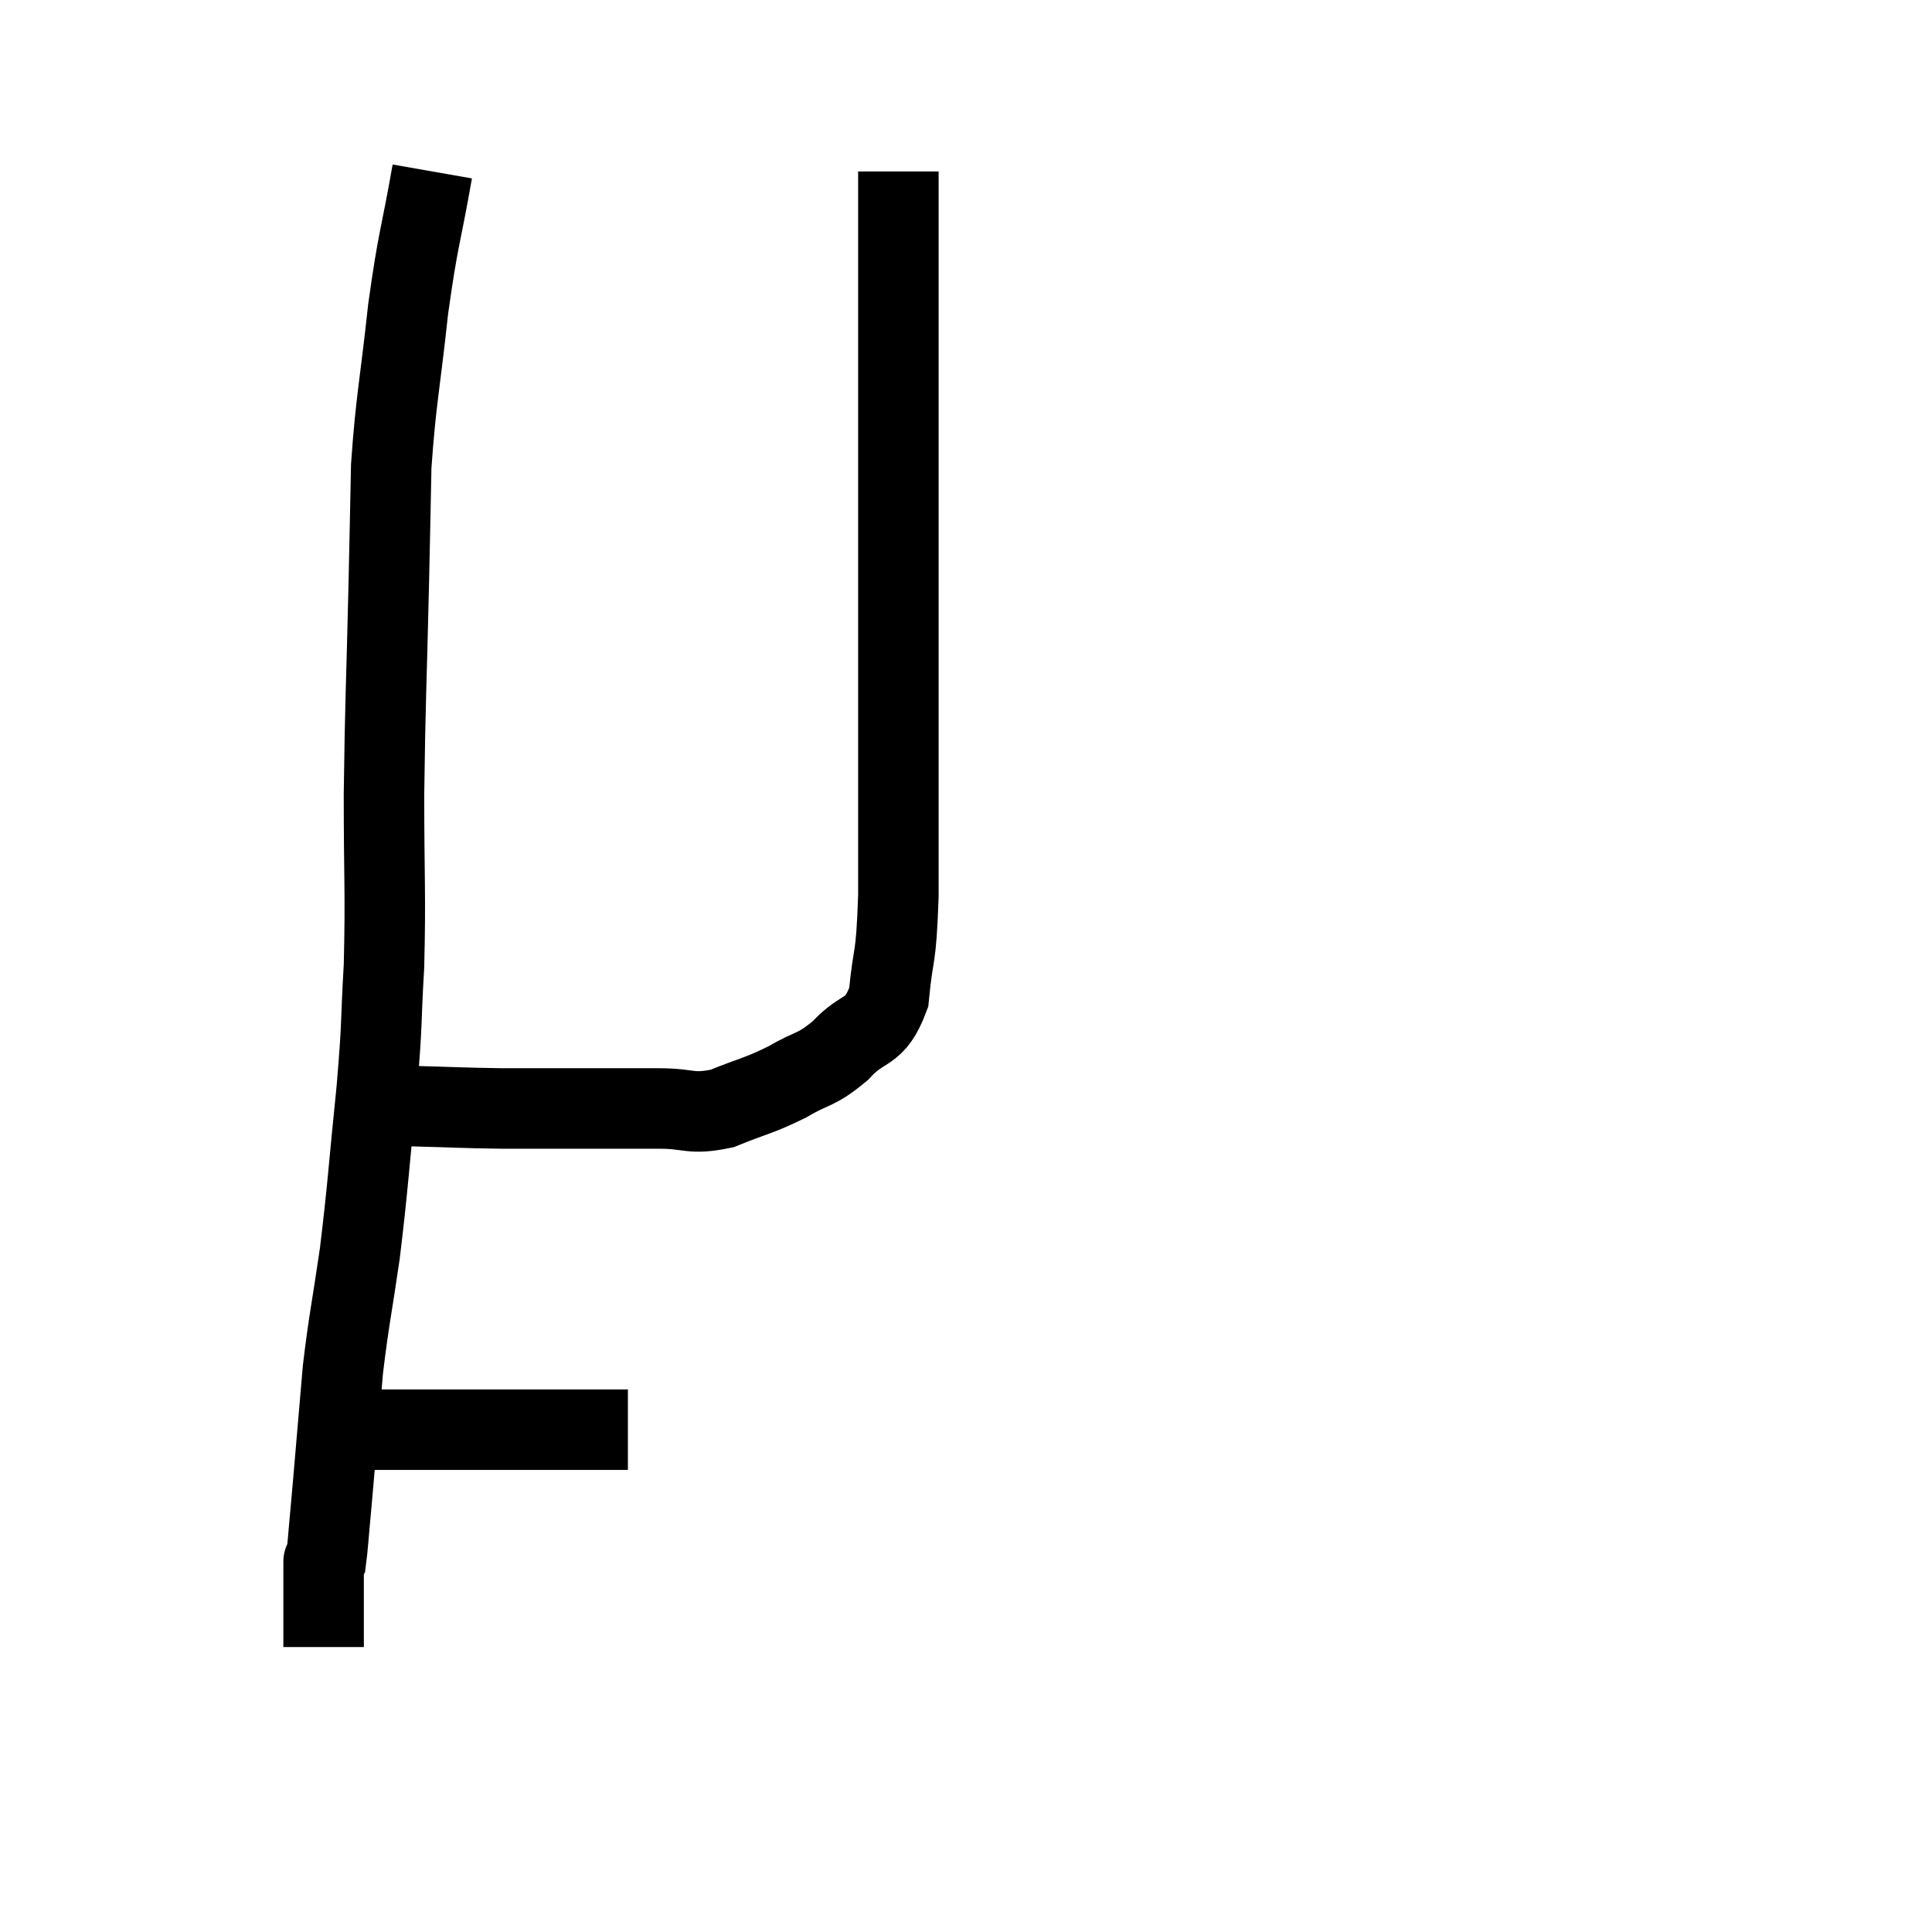 <svg width="48" height="48" viewBox="0 0 48 48" xmlns="http://www.w3.org/2000/svg"><path d="M 10.74 4.26 C 10.44 5.97, 10.395 5.85, 10.14 7.68 C 9.93 9.63, 9.84 9.885, 9.72 11.58 C 9.69 13.02, 9.705 12.42, 9.66 14.46 C 9.6 17.1, 9.57 17.355, 9.54 19.74 C 9.54 21.87, 9.585 22.17, 9.54 24 C 9.45 25.53, 9.51 25.275, 9.36 27.06 C 9.15 29.1, 9.15 29.4, 8.94 31.14 C 8.73 32.58, 8.67 32.775, 8.52 34.02 C 8.43 35.07, 8.415 35.25, 8.34 36.12 C 8.28 36.81, 8.28 36.84, 8.22 37.5 C 8.16 38.13, 8.145 38.415, 8.1 38.76 C 8.07 38.82, 8.055 38.85, 8.04 38.88 C 8.04 38.88, 8.04 38.88, 8.04 38.88 C 8.04 38.88, 8.04 38.685, 8.04 38.88 C 8.04 39.27, 8.04 39.27, 8.04 39.66 C 8.04 40.05, 8.04 40.125, 8.04 40.44 C 8.04 40.68, 8.04 40.8, 8.04 40.92 C 8.04 40.92, 8.04 40.92, 8.04 40.92 L 8.04 40.92" fill="none" stroke="black" stroke-width="2"></path><path d="M 9.06 35.52 C 10.14 35.52, 10.005 35.52, 11.22 35.52 C 12.57 35.52, 12.945 35.52, 13.92 35.52 C 14.52 35.52, 14.7 35.52, 15.12 35.52 L 15.6 35.52" fill="none" stroke="black" stroke-width="2"></path><path d="M 10.2 27.48 C 11.34 27.51, 11.445 27.525, 12.48 27.54 C 13.41 27.54, 13.365 27.54, 14.34 27.54 C 15.36 27.54, 15.48 27.54, 16.38 27.54 C 17.16 27.54, 17.145 27.705, 17.94 27.54 C 18.75 27.21, 18.825 27.24, 19.56 26.88 C 20.22 26.49, 20.25 26.625, 20.88 26.1 C 21.48 25.44, 21.72 25.74, 22.08 24.78 C 22.2 23.52, 22.26 23.985, 22.32 22.26 C 22.32 20.07, 22.32 20.4, 22.32 17.88 C 22.32 15.03, 22.32 14.34, 22.32 12.18 C 22.32 10.71, 22.32 10.515, 22.32 9.24 C 22.32 8.16, 22.32 7.935, 22.32 7.08 C 22.32 6.45, 22.32 6.525, 22.32 5.82 C 22.32 5.04, 22.32 4.65, 22.32 4.26 C 22.32 4.26, 22.32 4.26, 22.32 4.26 L 22.32 4.26" fill="none" stroke="black" stroke-width="2"></path></svg>